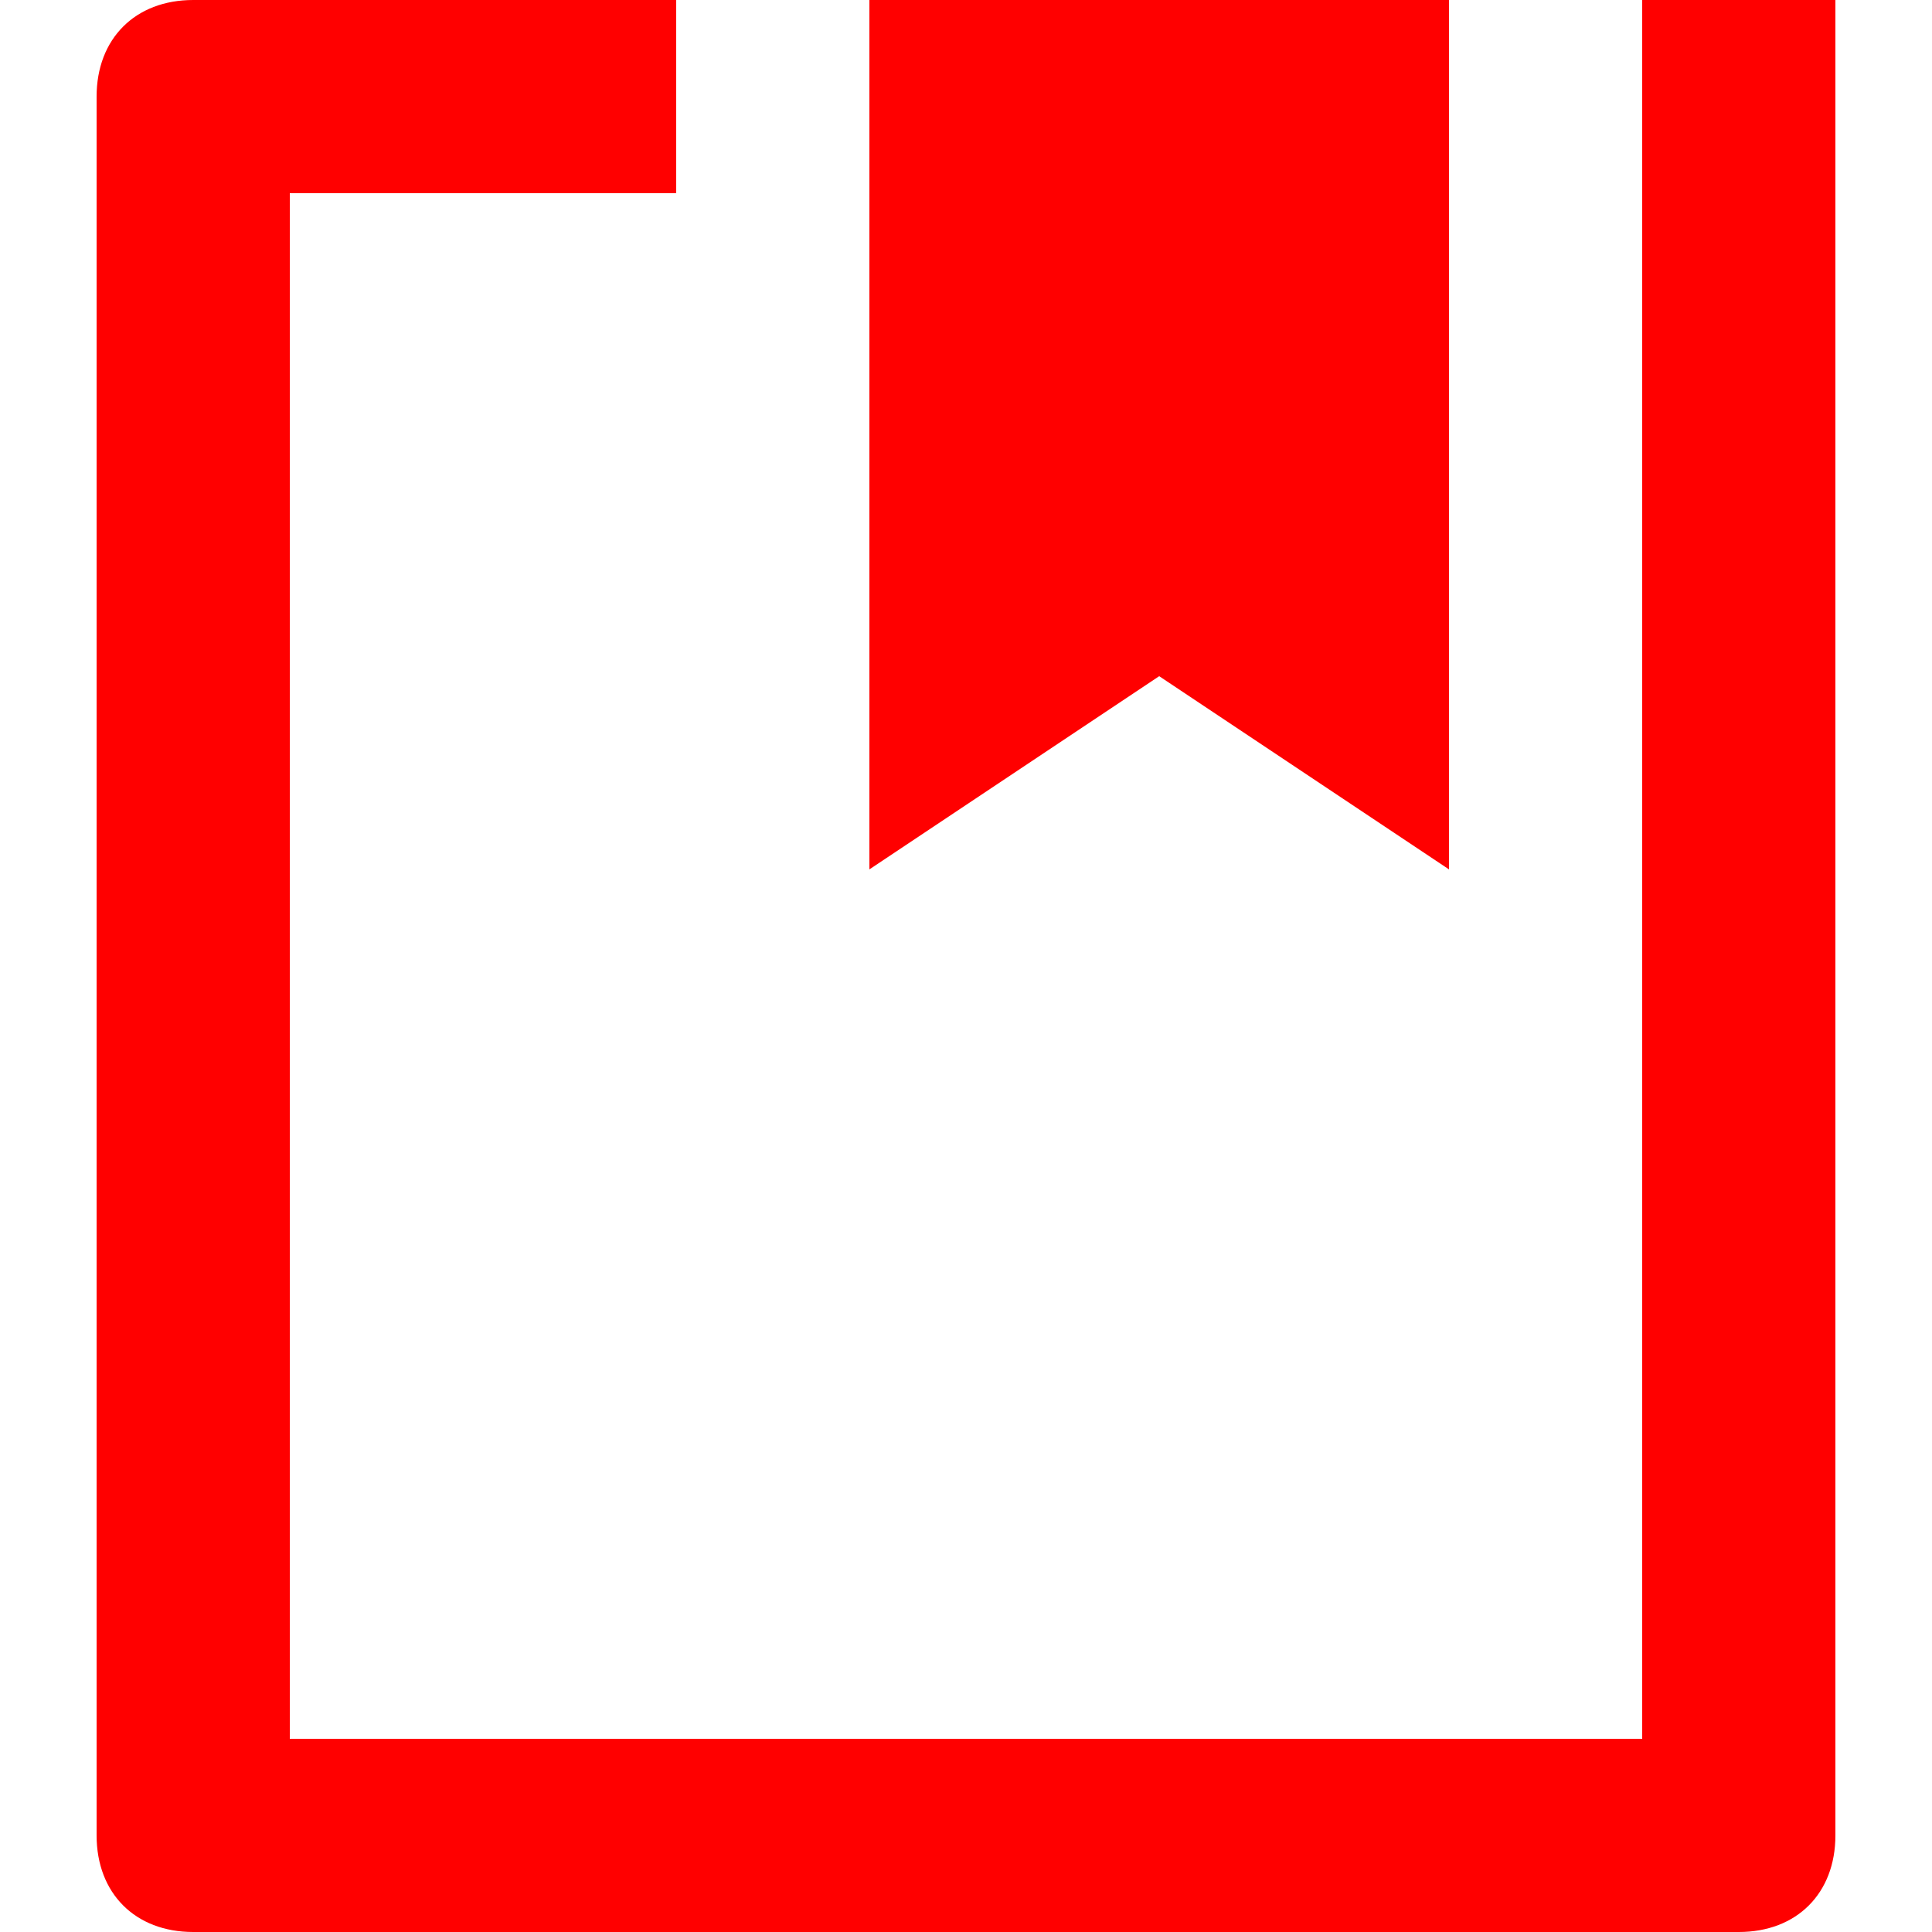 <?xml version="1.0" encoding="utf-8"?>

<!DOCTYPE svg PUBLIC "-//W3C//DTD SVG 1.1//EN" "http://www.w3.org/Graphics/SVG/1.1/DTD/svg11.dtd">
<svg version="1.1" id="Layer_1" xmlns="http://www.w3.org/2000/svg" xmlns:xlink="http://www.w3.org/1999/xlink" x="0px" y="0px"
	 fill="red" width="20px" height="20px" viewBox="0 0 20 20" enable-background="new 0 0 20 20" xml:space="preserve">
<path d="M18,20H2c-0.6,0-1-0.4-1-1V1c0-0.6,0.4-1,1-1h5v2H3v16h14V0h2v19C19,19.6,18.6,20,18,20z"/>
<polygon points="15,9 12,7 9,9 9,0 15,0 "/>
</svg>
